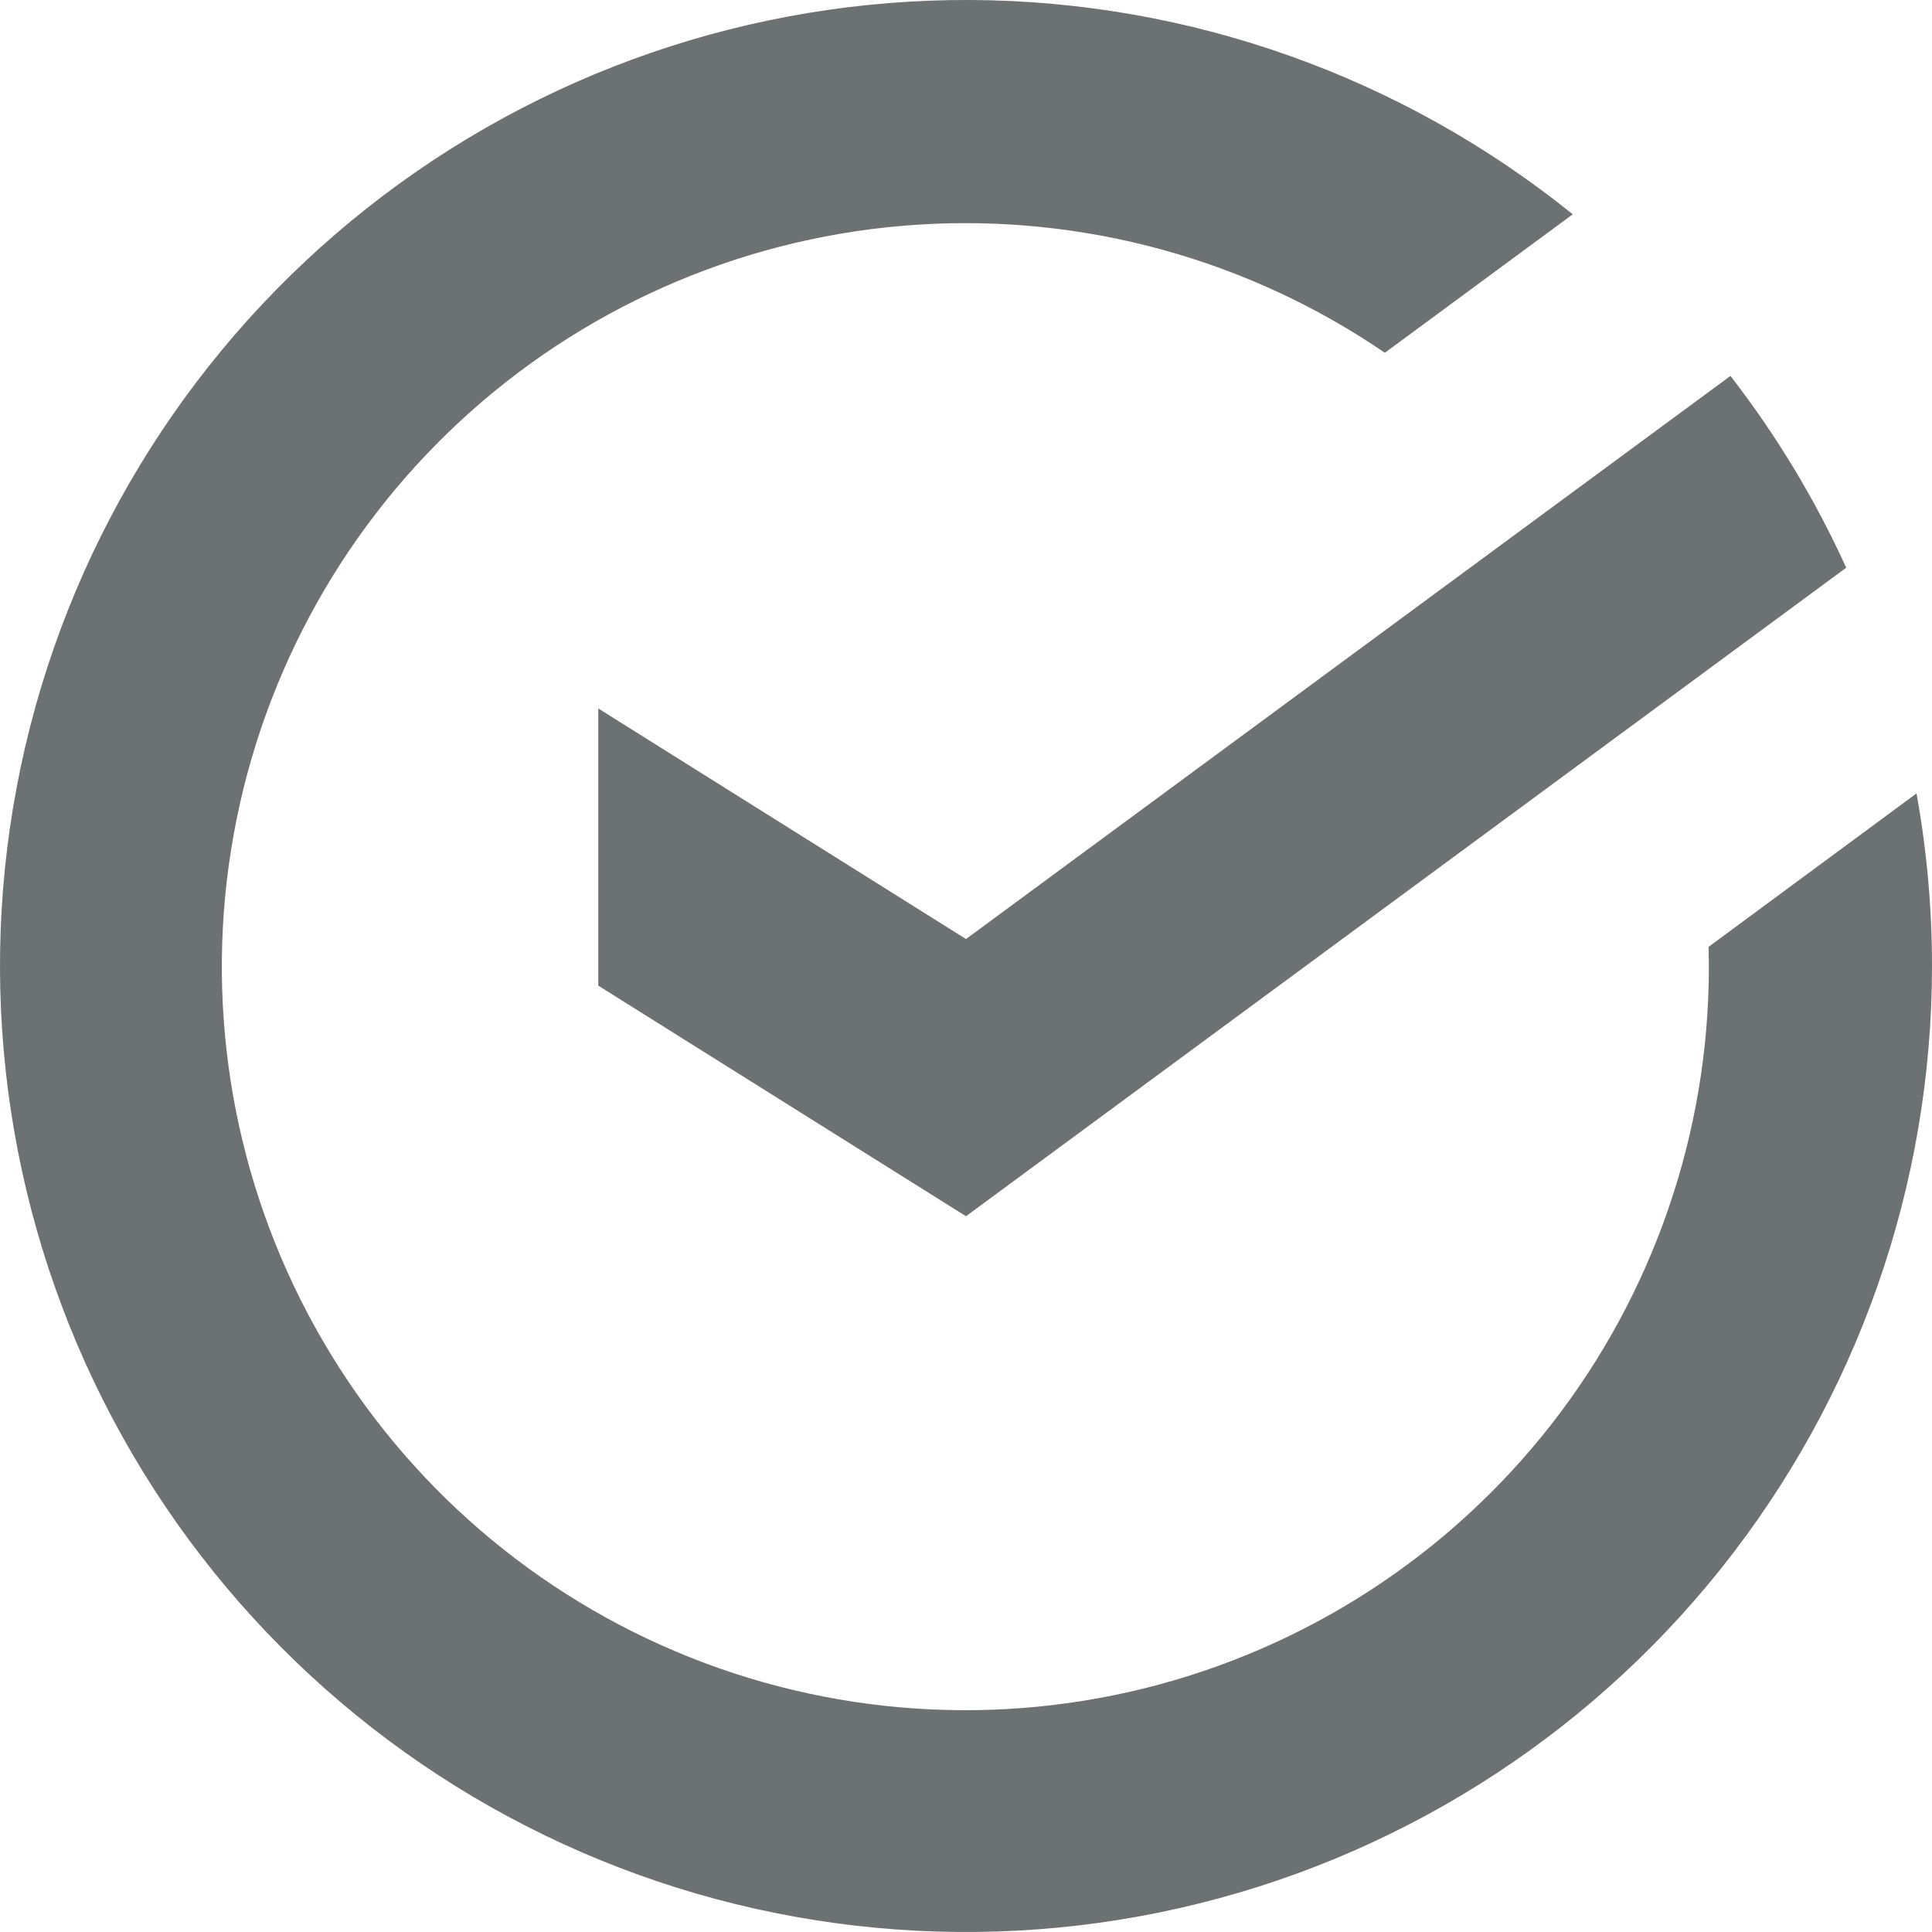 <svg width="64" height="64" viewBox="0 0 64 64" fill="none" xmlns="http://www.w3.org/2000/svg">
<path d="M32 31.107L19.819 23.469V32.651L32 40.289L61.158 18.806C60.131 16.546 58.844 14.414 57.323 12.453L32 31.107Z" fill="#6C7171"/>
<path d="M64 32.016C64.001 30.093 63.829 28.175 63.487 26.283L56.599 31.366C56.599 31.577 56.609 31.804 56.609 32.022C56.609 37.524 54.767 42.868 51.377 47.201C47.986 51.534 43.242 54.607 37.902 55.93C32.561 57.253 26.931 56.75 21.91 54.501C16.889 52.252 12.765 48.386 10.197 43.52C7.628 38.654 6.763 33.069 7.739 27.654C8.715 22.239 11.475 17.307 15.581 13.644C19.686 9.981 24.9 7.798 30.39 7.443C35.881 7.088 41.332 8.582 45.875 11.686L52.099 7.099C46.452 2.542 39.424 0.038 32.167 0C24.91 -0.037 17.856 2.392 12.162 6.891C6.468 11.39 2.472 17.69 0.83 24.759C-0.812 31.827 -0.003 39.244 3.125 45.792C6.253 52.34 11.513 57.631 18.043 60.796C24.573 63.961 31.985 64.812 39.063 63.211C46.141 61.609 52.464 57.649 56.995 51.981C61.526 46.313 63.996 39.273 64 32.016Z" fill="#6C7171"/>
</svg>

